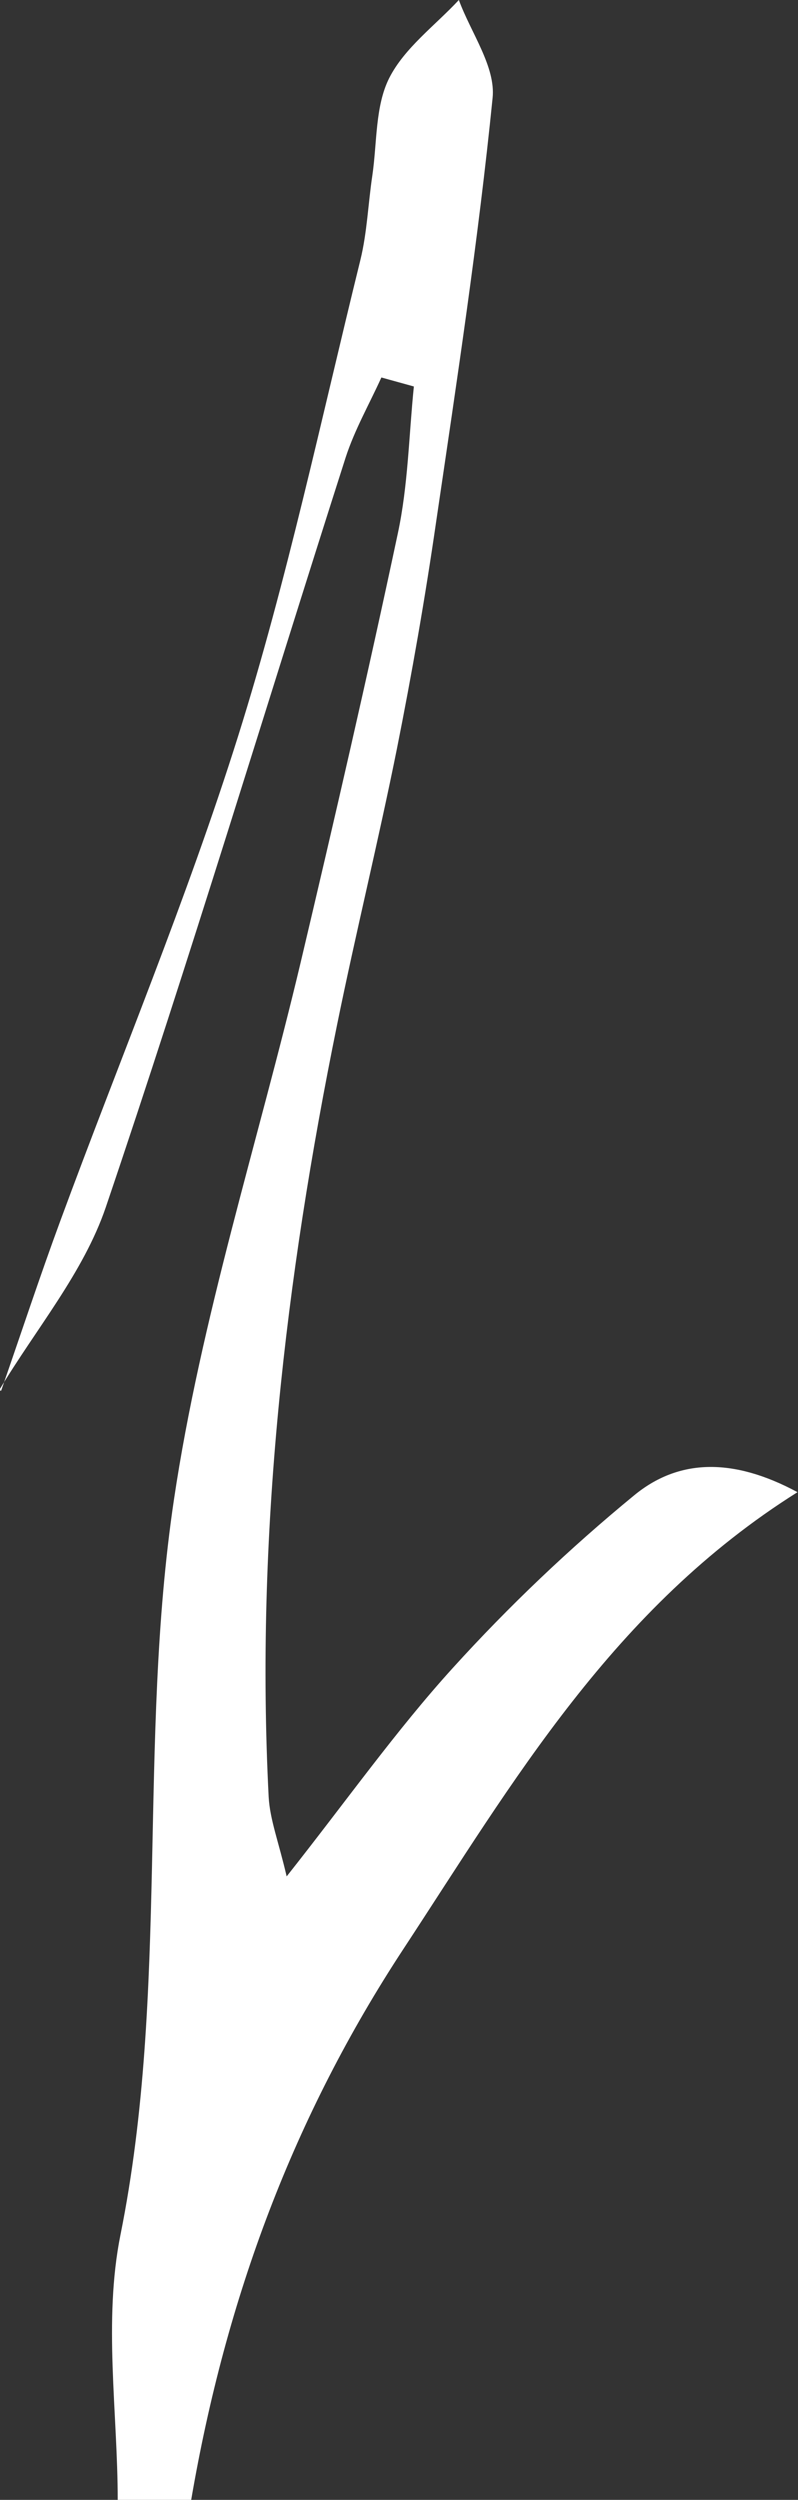 <?xml version="1.0" encoding="UTF-8"?>
<svg id="_레이어_2" data-name="레이어 2" xmlns="http://www.w3.org/2000/svg" viewBox="0 0 31.93 100">
  <rect x="0" y="0" width="31.93" height="100" fill="#333333" stroke="none"/>
  <defs>
    <style>
      .cls-1 {
        fill: #fff;
        stroke-width: 0px;
      }
    </style>
  </defs>
  <g id="_레이어_1-2" data-name="레이어 1">
    <path class="cls-1" d="M.05,55.62c.79-2.27,1.54-4.55,2.37-6.8,2.38-6.46,5.05-12.83,7.11-19.38,1.96-6.24,3.32-12.67,4.89-19.04.27-1.1.31-2.26.48-3.39.19-1.31.11-2.76.67-3.88.61-1.21,1.83-2.1,2.79-3.13.48,1.31,1.48,2.67,1.35,3.92-.57,5.67-1.43,11.32-2.26,16.96-.44,3.04-.97,6.07-1.57,9.08-.74,3.68-1.64,7.34-2.39,11.02-2.08,10.2-3.27,20.48-2.74,30.9.05.91.4,1.8.72,3.18,2.42-3.06,4.38-5.84,6.65-8.34,2.24-2.47,4.68-4.79,7.25-6.9,1.77-1.46,3.94-1.53,6.54-.13-7.38,4.64-11.38,11.59-15.76,18.26-4.39,6.68-7.11,13.94-8.5,22.05h-2.94c0-3.49-.58-7.17.11-10.6,1.96-9.75.69-19.7,2.14-29.41,1.08-7.25,3.37-14.33,5.07-21.49,1.35-5.71,2.67-11.43,3.89-17.17.41-1.92.44-3.91.64-5.87-.43-.12-.87-.24-1.3-.36-.48,1.06-1.07,2.09-1.43,3.2-3.2,10-6.23,20.06-9.6,30-.89,2.61-2.8,4.87-4.25,7.29l.05.05Z"/>
  </g>
</svg>